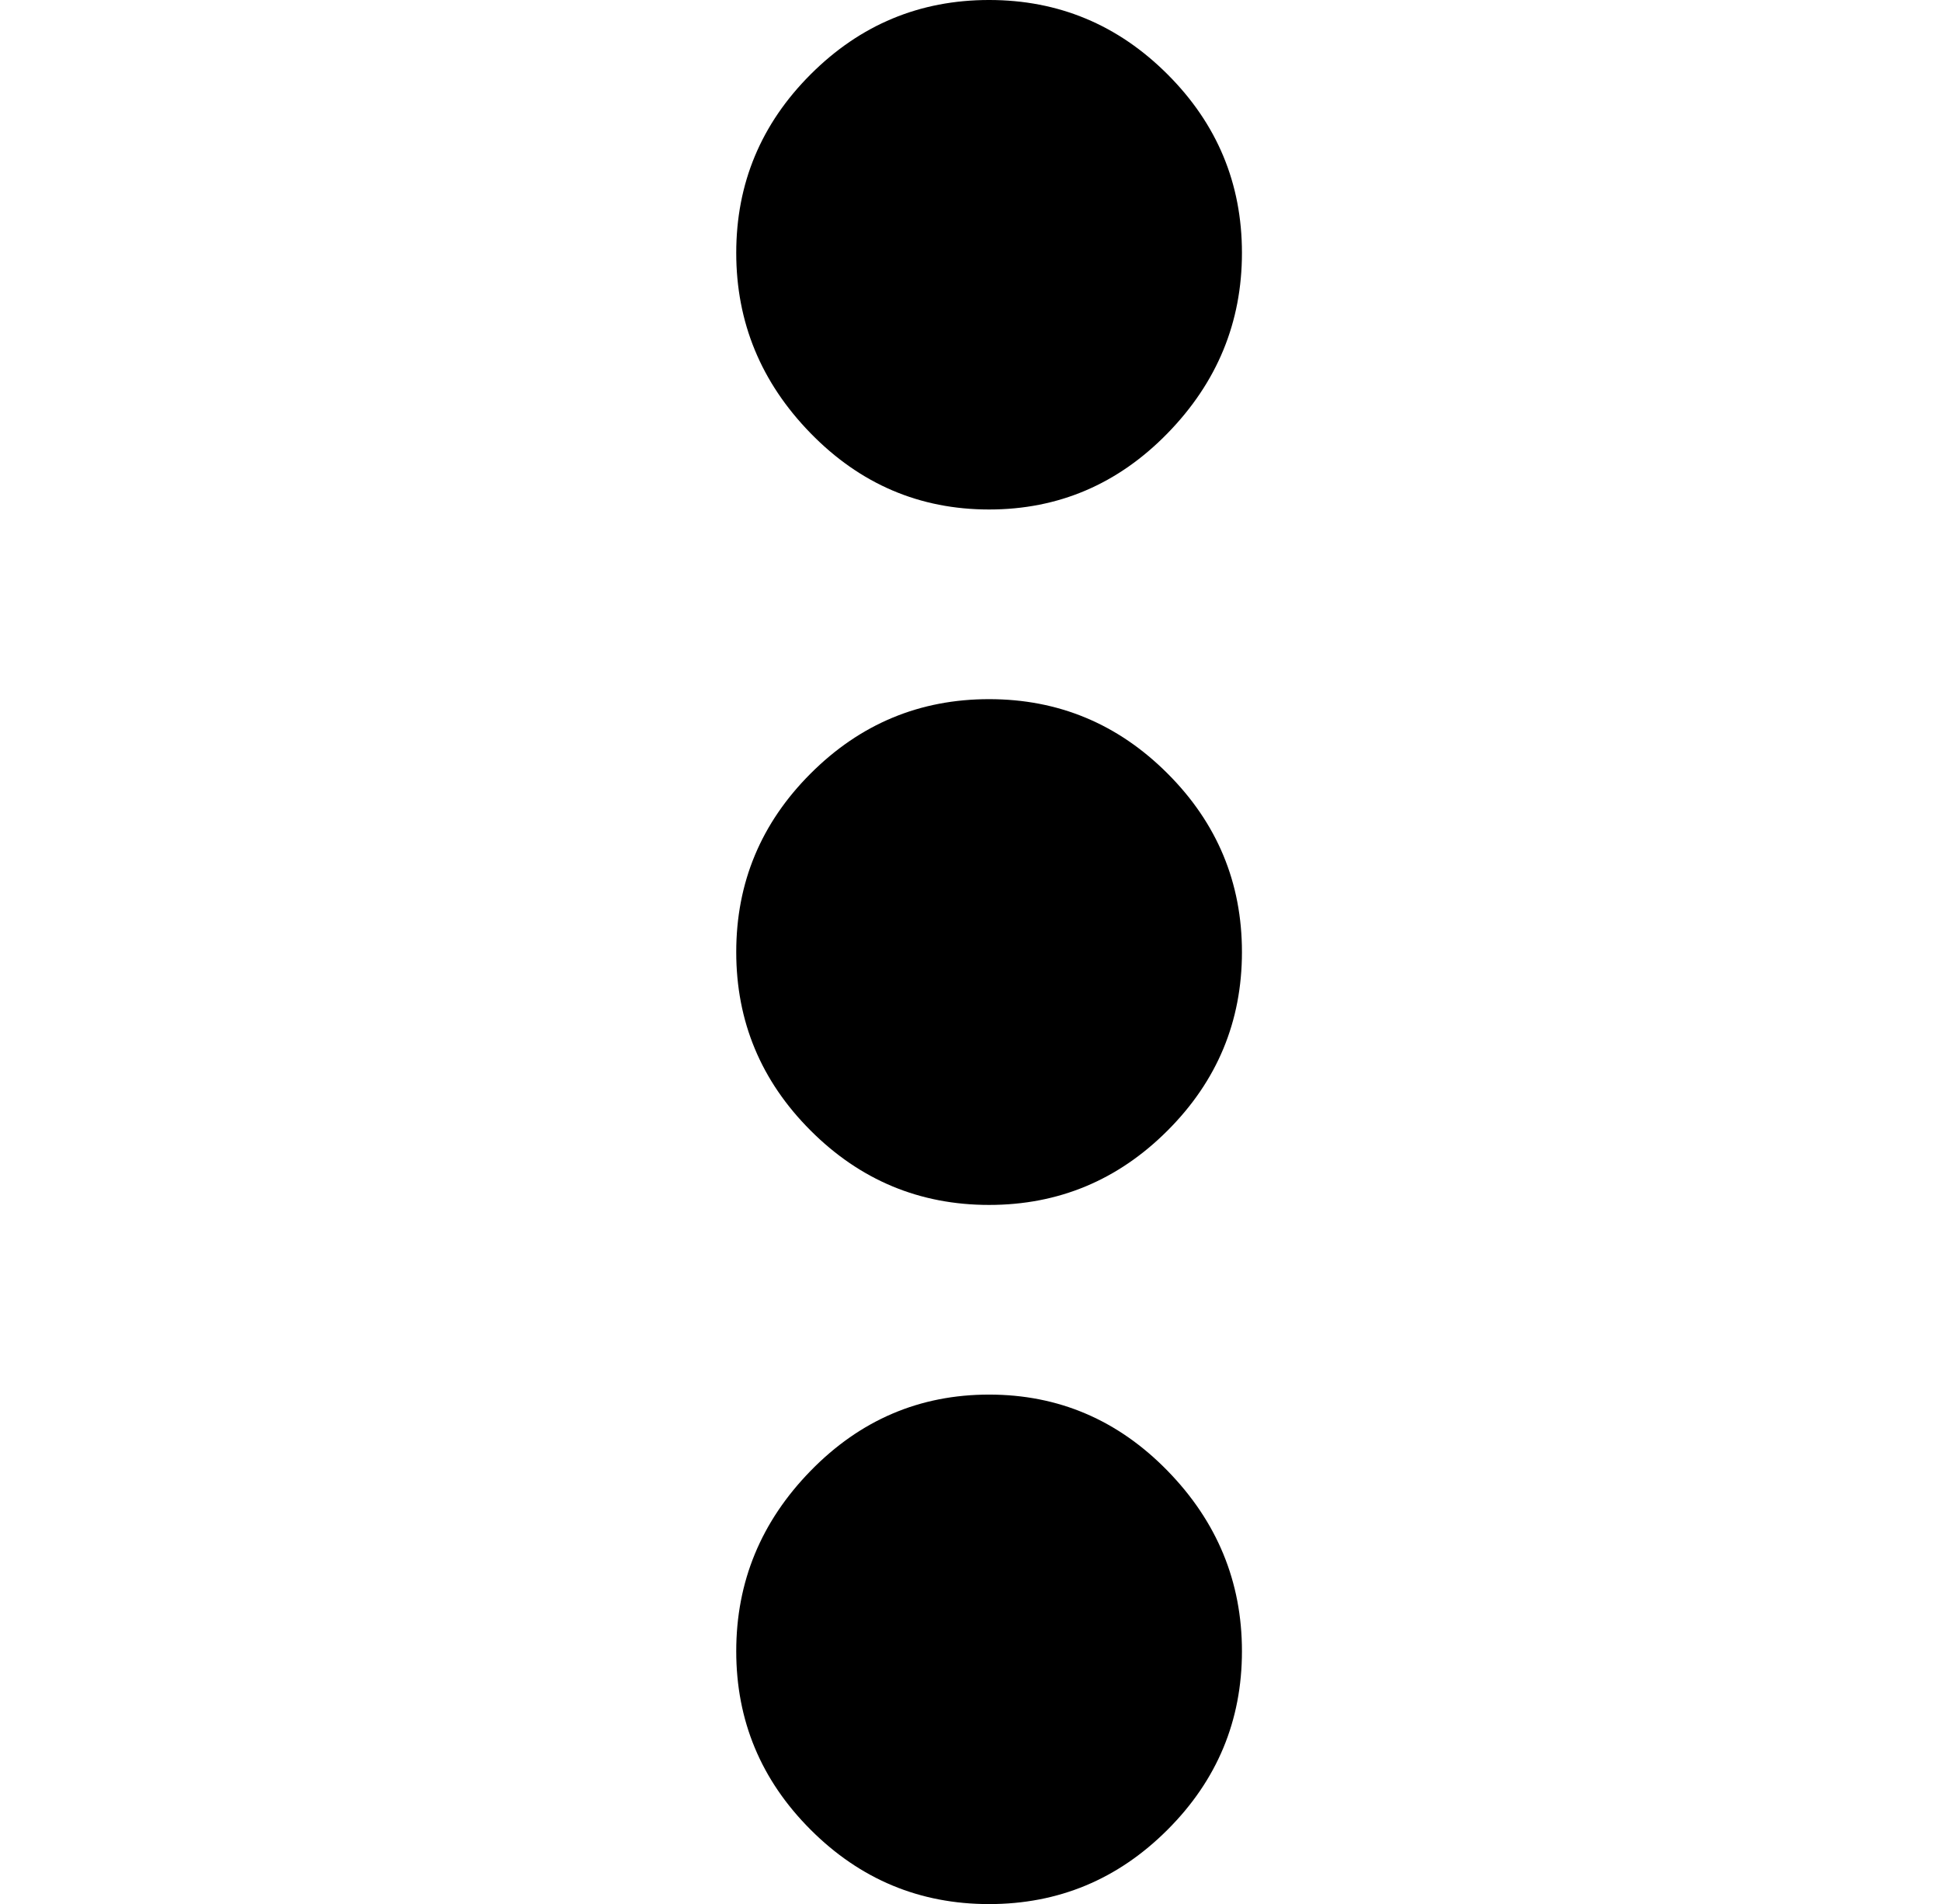 <?xml version="1.0" standalone="no"?>
<!DOCTYPE svg PUBLIC "-//W3C//DTD SVG 1.1//EN" "http://www.w3.org/Graphics/SVG/1.1/DTD/svg11.dtd" >
<svg xmlns="http://www.w3.org/2000/svg" xmlns:xlink="http://www.w3.org/1999/xlink" version="1.1" viewBox="-10 0 522 512">
  <g transform="matrix(1 0 0 -1 0 448)">
   <path fill="currentColor"
d="M256 311q-28 0 -48 20.5t-20 48.5t20 48t48 20t48 -20t20 -48t-20 -48.5t-48 -20.5zM256 73q28 0 48 -20.5t20 -48.5t-20 -48t-48 -20t-48 20t-20 48t20 48.5t48 20.5zM256 260q28 0 48 -20t20 -48t-20 -48t-48 -20t-48 20t-20 48t20 48t48 20z" />
  </g>

</svg>
